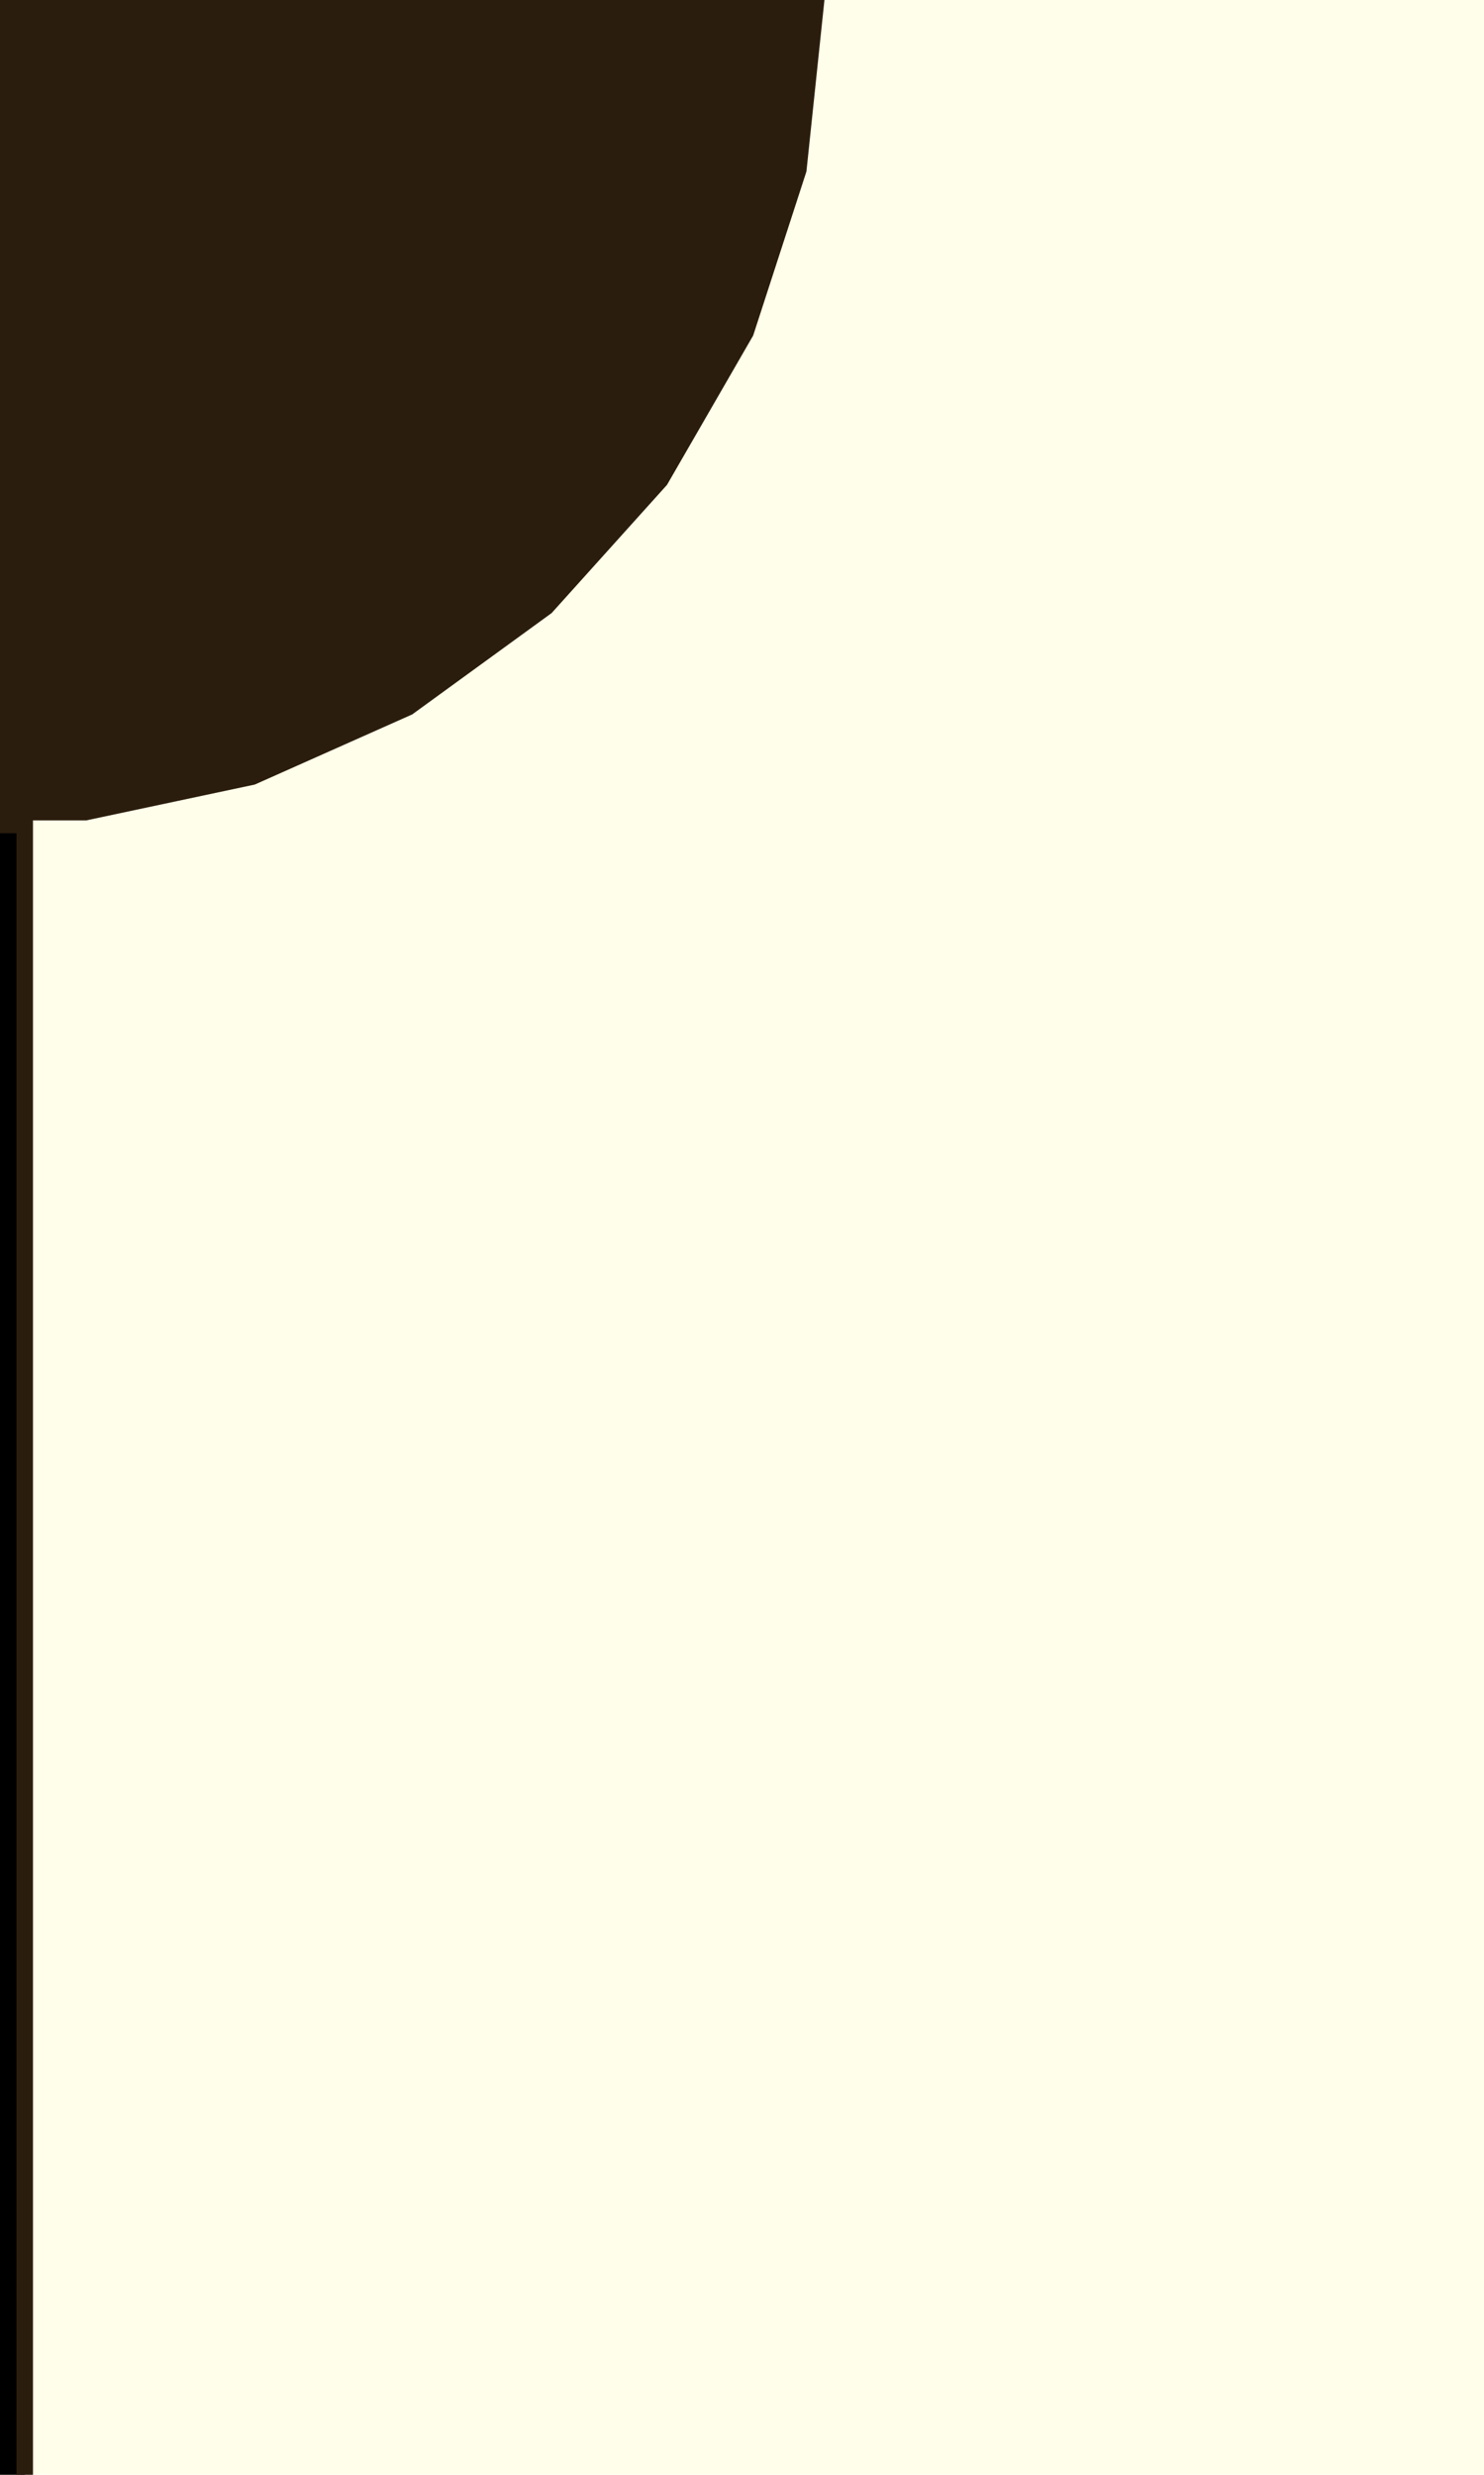 <?xml version="1.0" encoding="UTF-8" standalone="no"?>
<!DOCTYPE svg PUBLIC "-//W3C//DTD SVG 1.1//EN" "http://www.w3.org/Graphics/SVG/1.1/DTD/svg11.dtd">
<svg  height='300' width='180' xmlns='http://www.w3.org/2000/svg' >
<rect height='300' width='180' style='fill:#fffeea;' />
<!--
C
R -54
S 0.1 0.1
T 49 80
C
S 0.2 0.2
T 87 110
C
R 54
S 0.1 0.1
T 129 80
C
S 0.2 -0.2
T 93 190
C
R -126
S 0.1 0.1
T 51 220
C
R 126
S 0.1 0.1
T 131 220
-->
<polygon points='100.0,0.0 97.815,20.791 91.355,40.674 80.902,58.779 66.913,74.314 50.0,86.603 30.902,95.106 10.453,99.452 -11.547,99.452 -31.983,95.106 -50.0,86.603 -67.869,74.314 -81.983,58.779 -92.645,40.674 -98.185,20.791 -100.0,0.0 -98.185,-21.209 -92.645,-41.326 -81.983,-59.221 -67.869,-75.686 -51,-87.397 -31.983,-96.894 -11.547,-100.548 10.453,-100.548 30.902,-96.894 50.0,-87.397 66.913,-75.686 80.902,-59.221 91.355,-41.326 97.815,-21.209' style='fill: #2b1d0e;' />
<polygon points='-3,100 3,100 3,360 -3,360' style='stroke:#2b1d0e;stroke-width:2' />
</svg>
